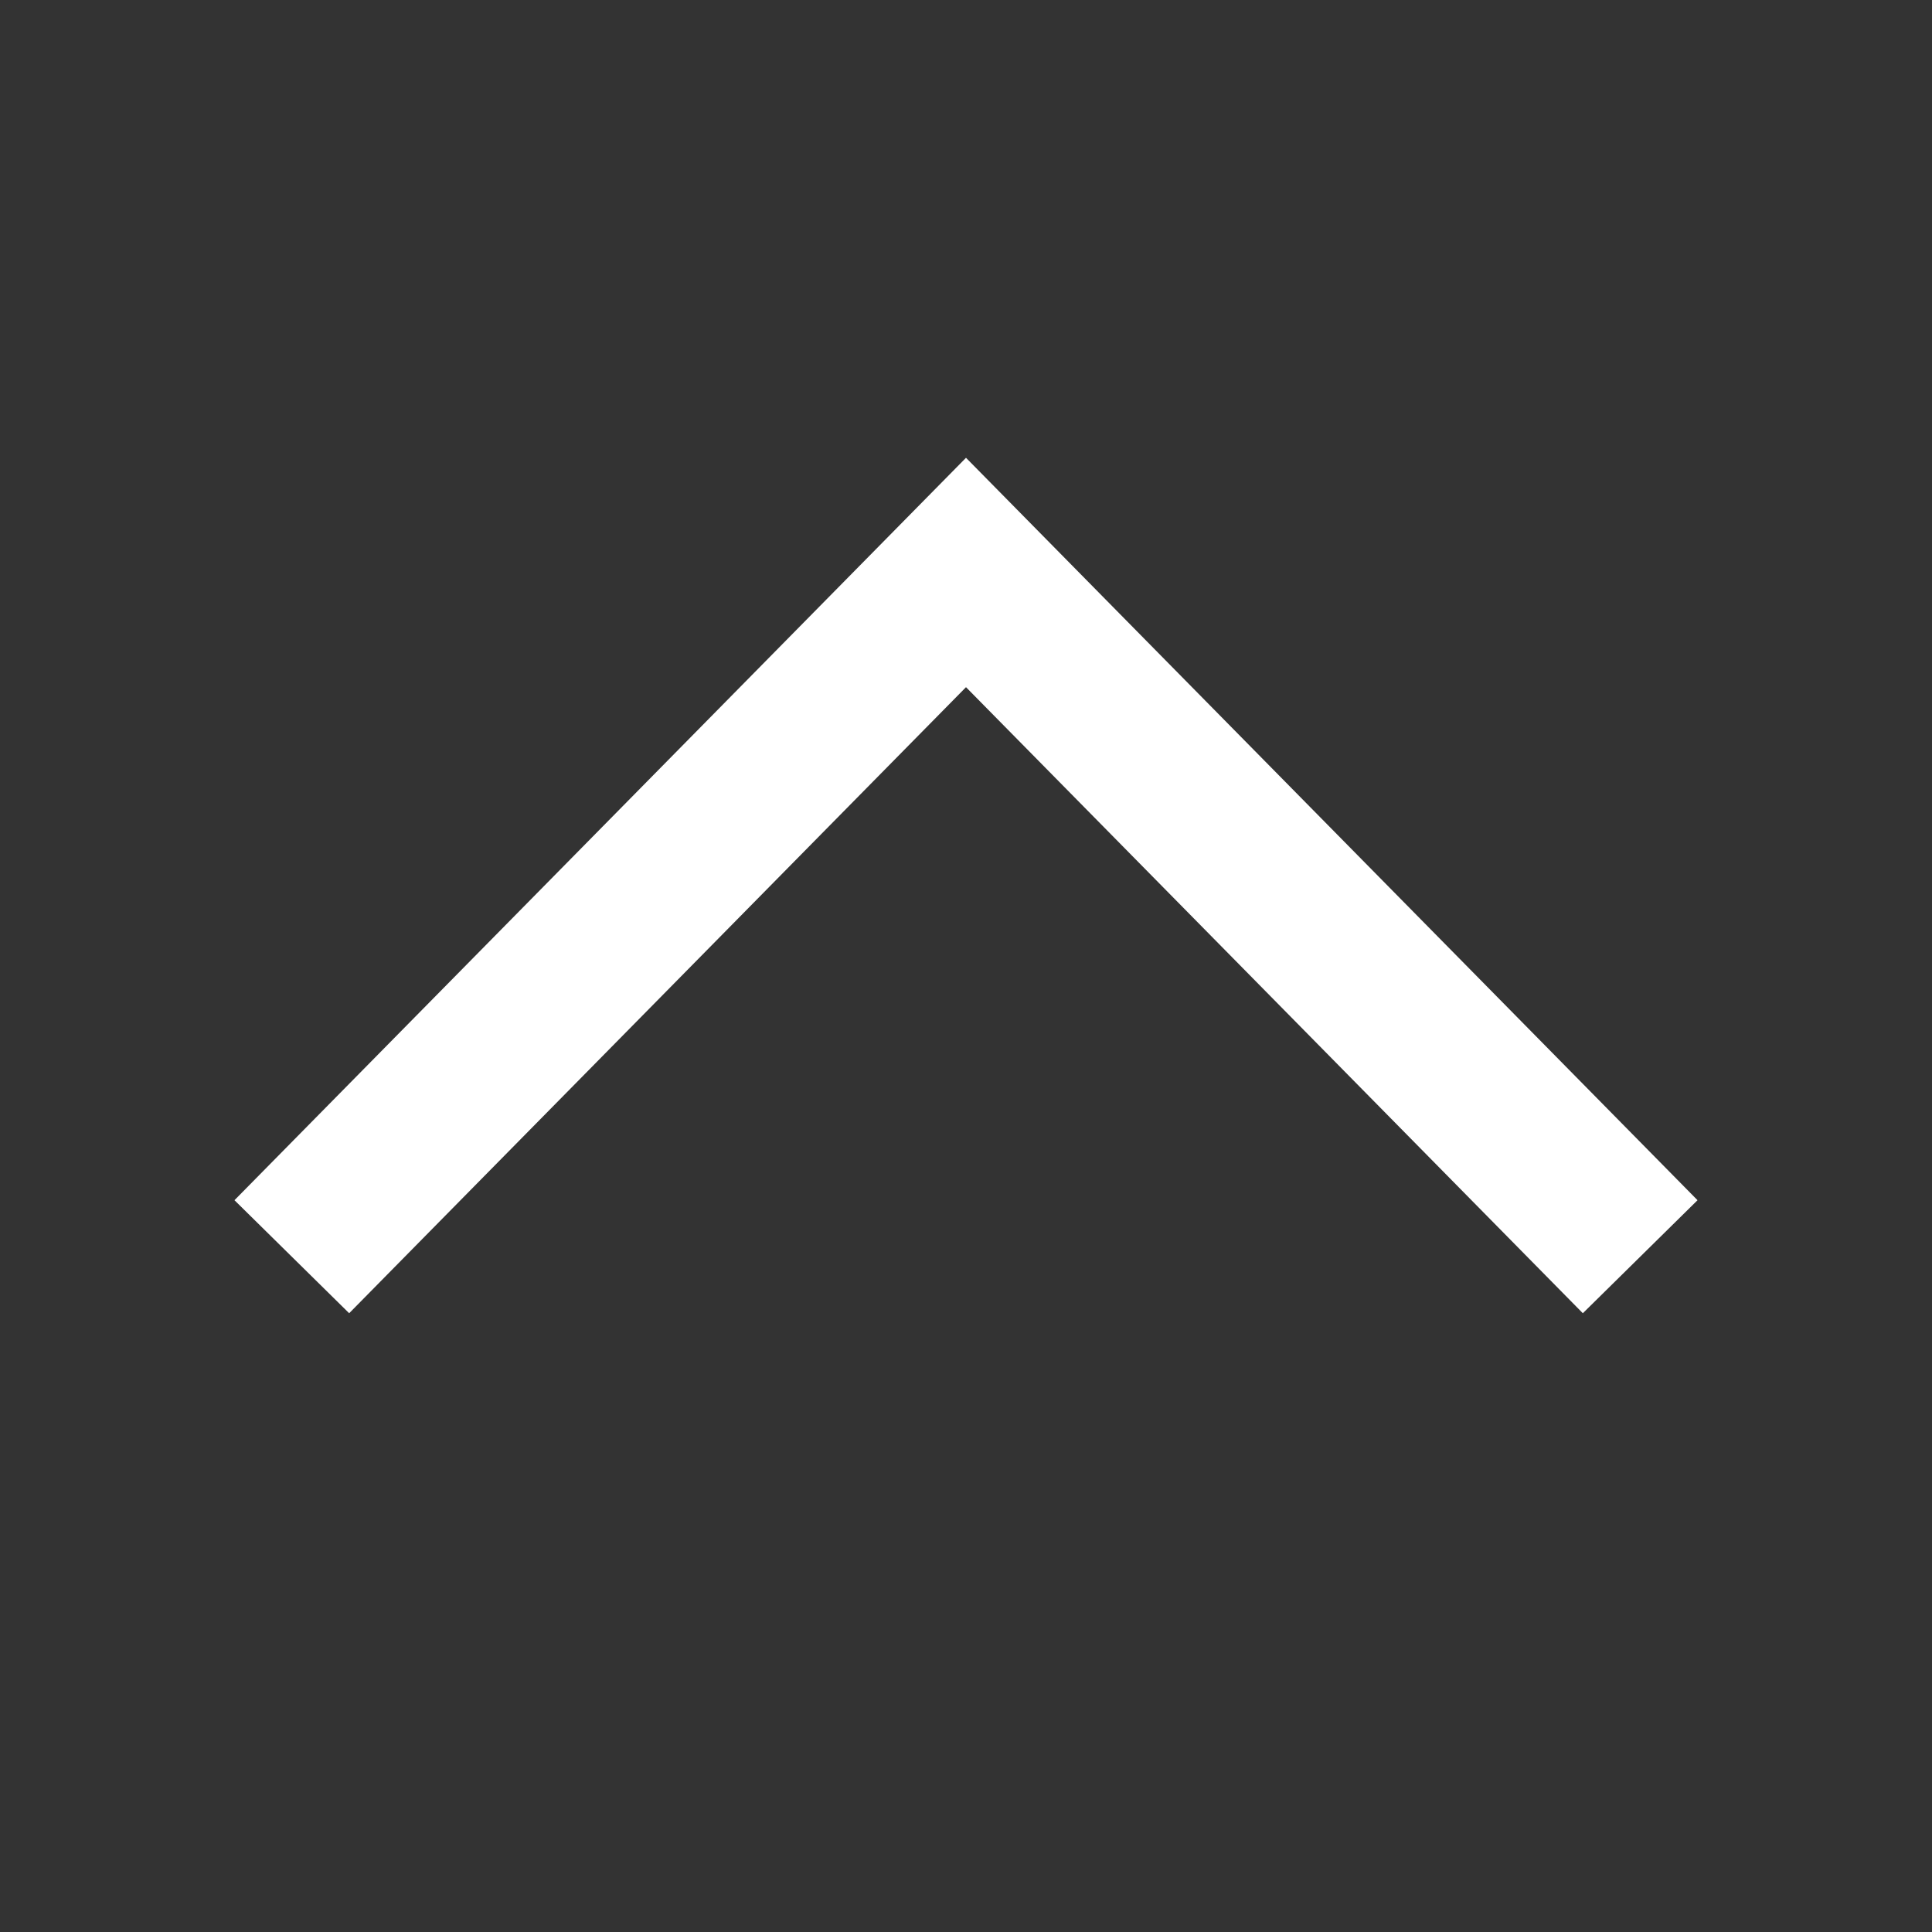 <svg width="22" height="22" xmlns="http://www.w3.org/2000/svg">
    <rect width="100%" height="100%" fill="#333333" stroke="none"/>
    <path d="M18.024 14.954 11 7.825l-7.024 7.129-1.306-1.287L11 5.213l8.33 8.454z" fill="#FFF" fill-rule="nonzero"/>
</svg>
